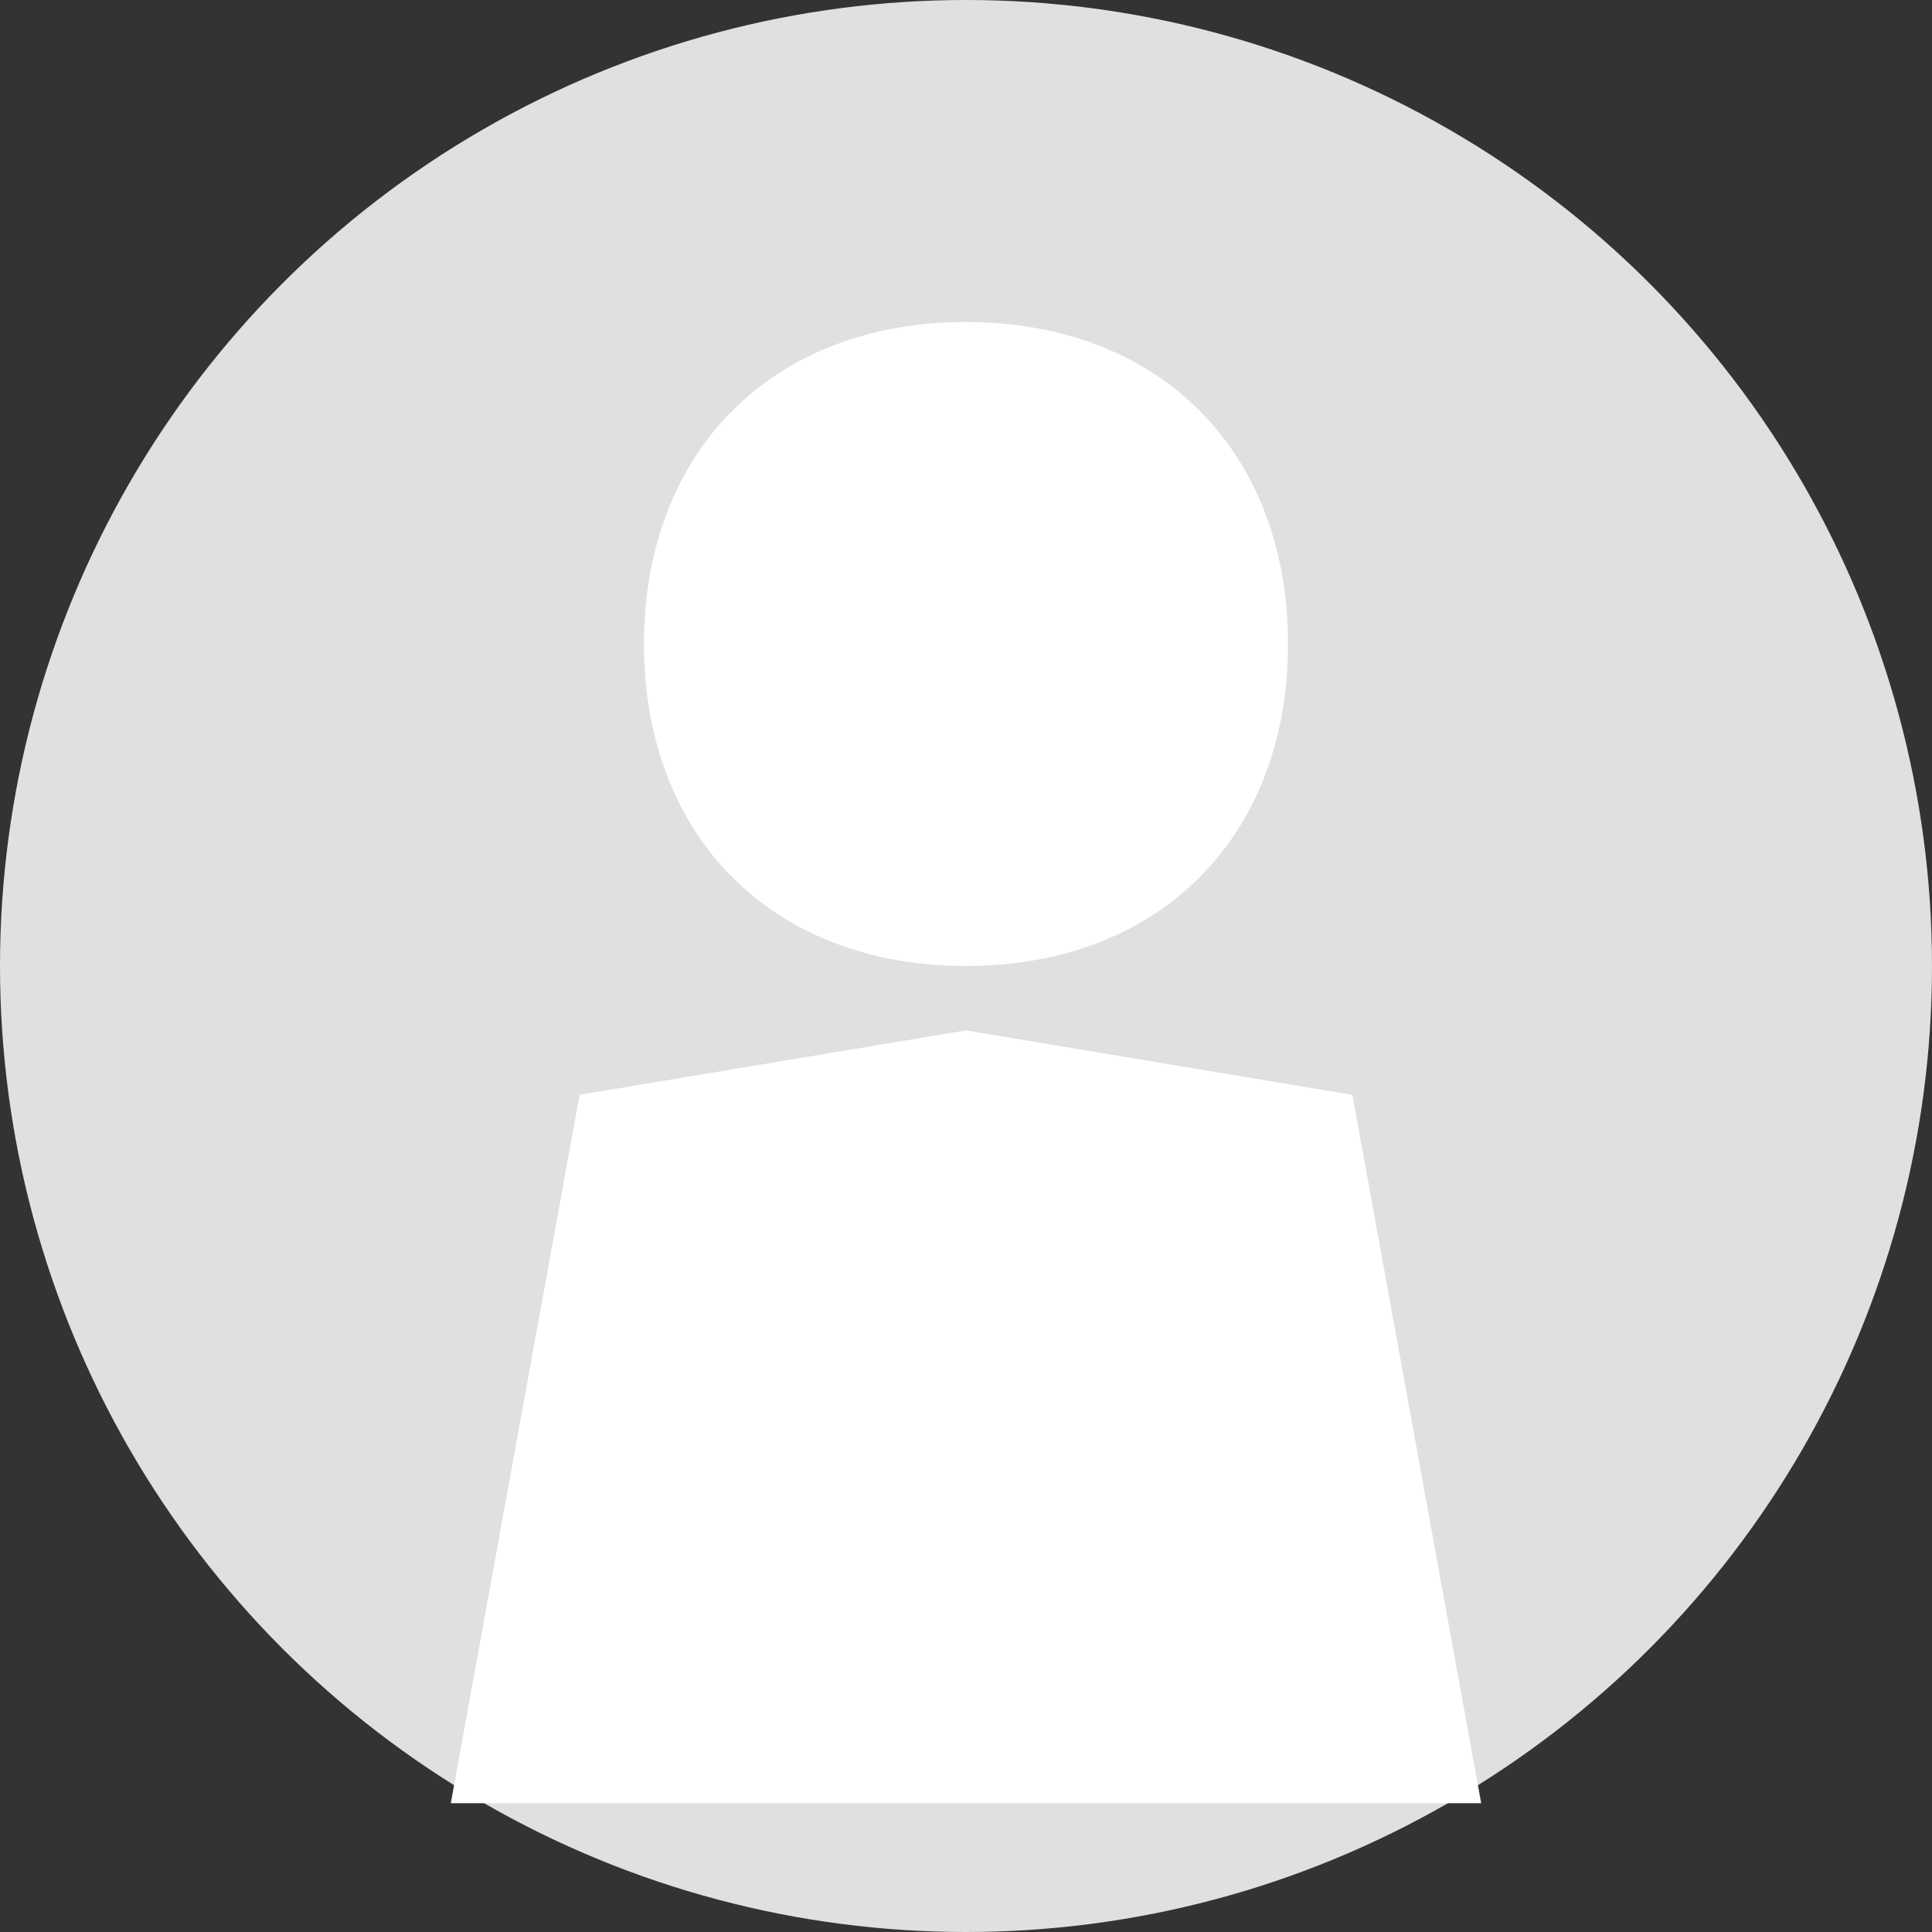<svg viewBox="0 0 150 150" xmlns="http://www.w3.org/2000/svg">
  <rect x="0" y="0" width="150" height="150" fill="#333333" stroke="none"/>
  <!-- Background Circle -->
  <circle cx="75" cy="75" r="75" fill="#E0E0E0"/>
  
  <!-- Head and Shoulders Silhouette -->
  <path d="
    M 75 25
    C 60 25 50 35 50 50
    C 50 65 60 75 75 75
    C 90 75 100 65 100 50
    C 100 35 90 25 75 25
    
    M 35 140
    L 45 85
    C 45 85 75 80 75 80
    C 75 80 105 85 105 85
    L 115 140
    L 35 140
    Z" fill="white"/>
</svg>
